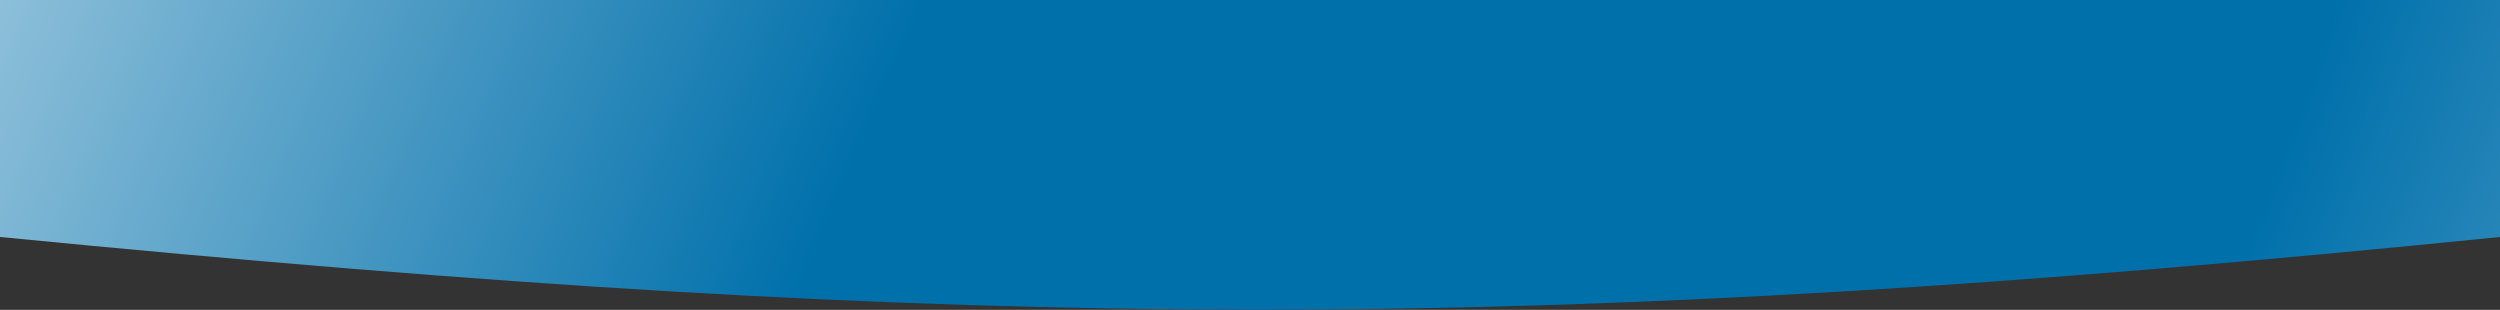 <svg width="1920" height="238" viewBox="0 0 1920 238" fill="none" xmlns="http://www.w3.org/2000/svg">
<rect x="0" y="0" width="1920" height="238" fill="#333333" stroke="none"/>
<path d="M1920 0H0V182C754.015 255.775 1174.51 257.117 1920 182V0Z" fill="url(#paint0_radial_37_211)"/>
<defs>
<radialGradient id="paint0_radial_37_211" cx="0" cy="0" r="1" gradientUnits="userSpaceOnUse" gradientTransform="translate(1173.5 189.5) rotate(-154.102) scale(1651.9 4825.38)">
<stop offset="0.299" stop-color="#0070AB"/>
<stop offset="1" stop-color="white"/>
</radialGradient>
</defs>
</svg>
